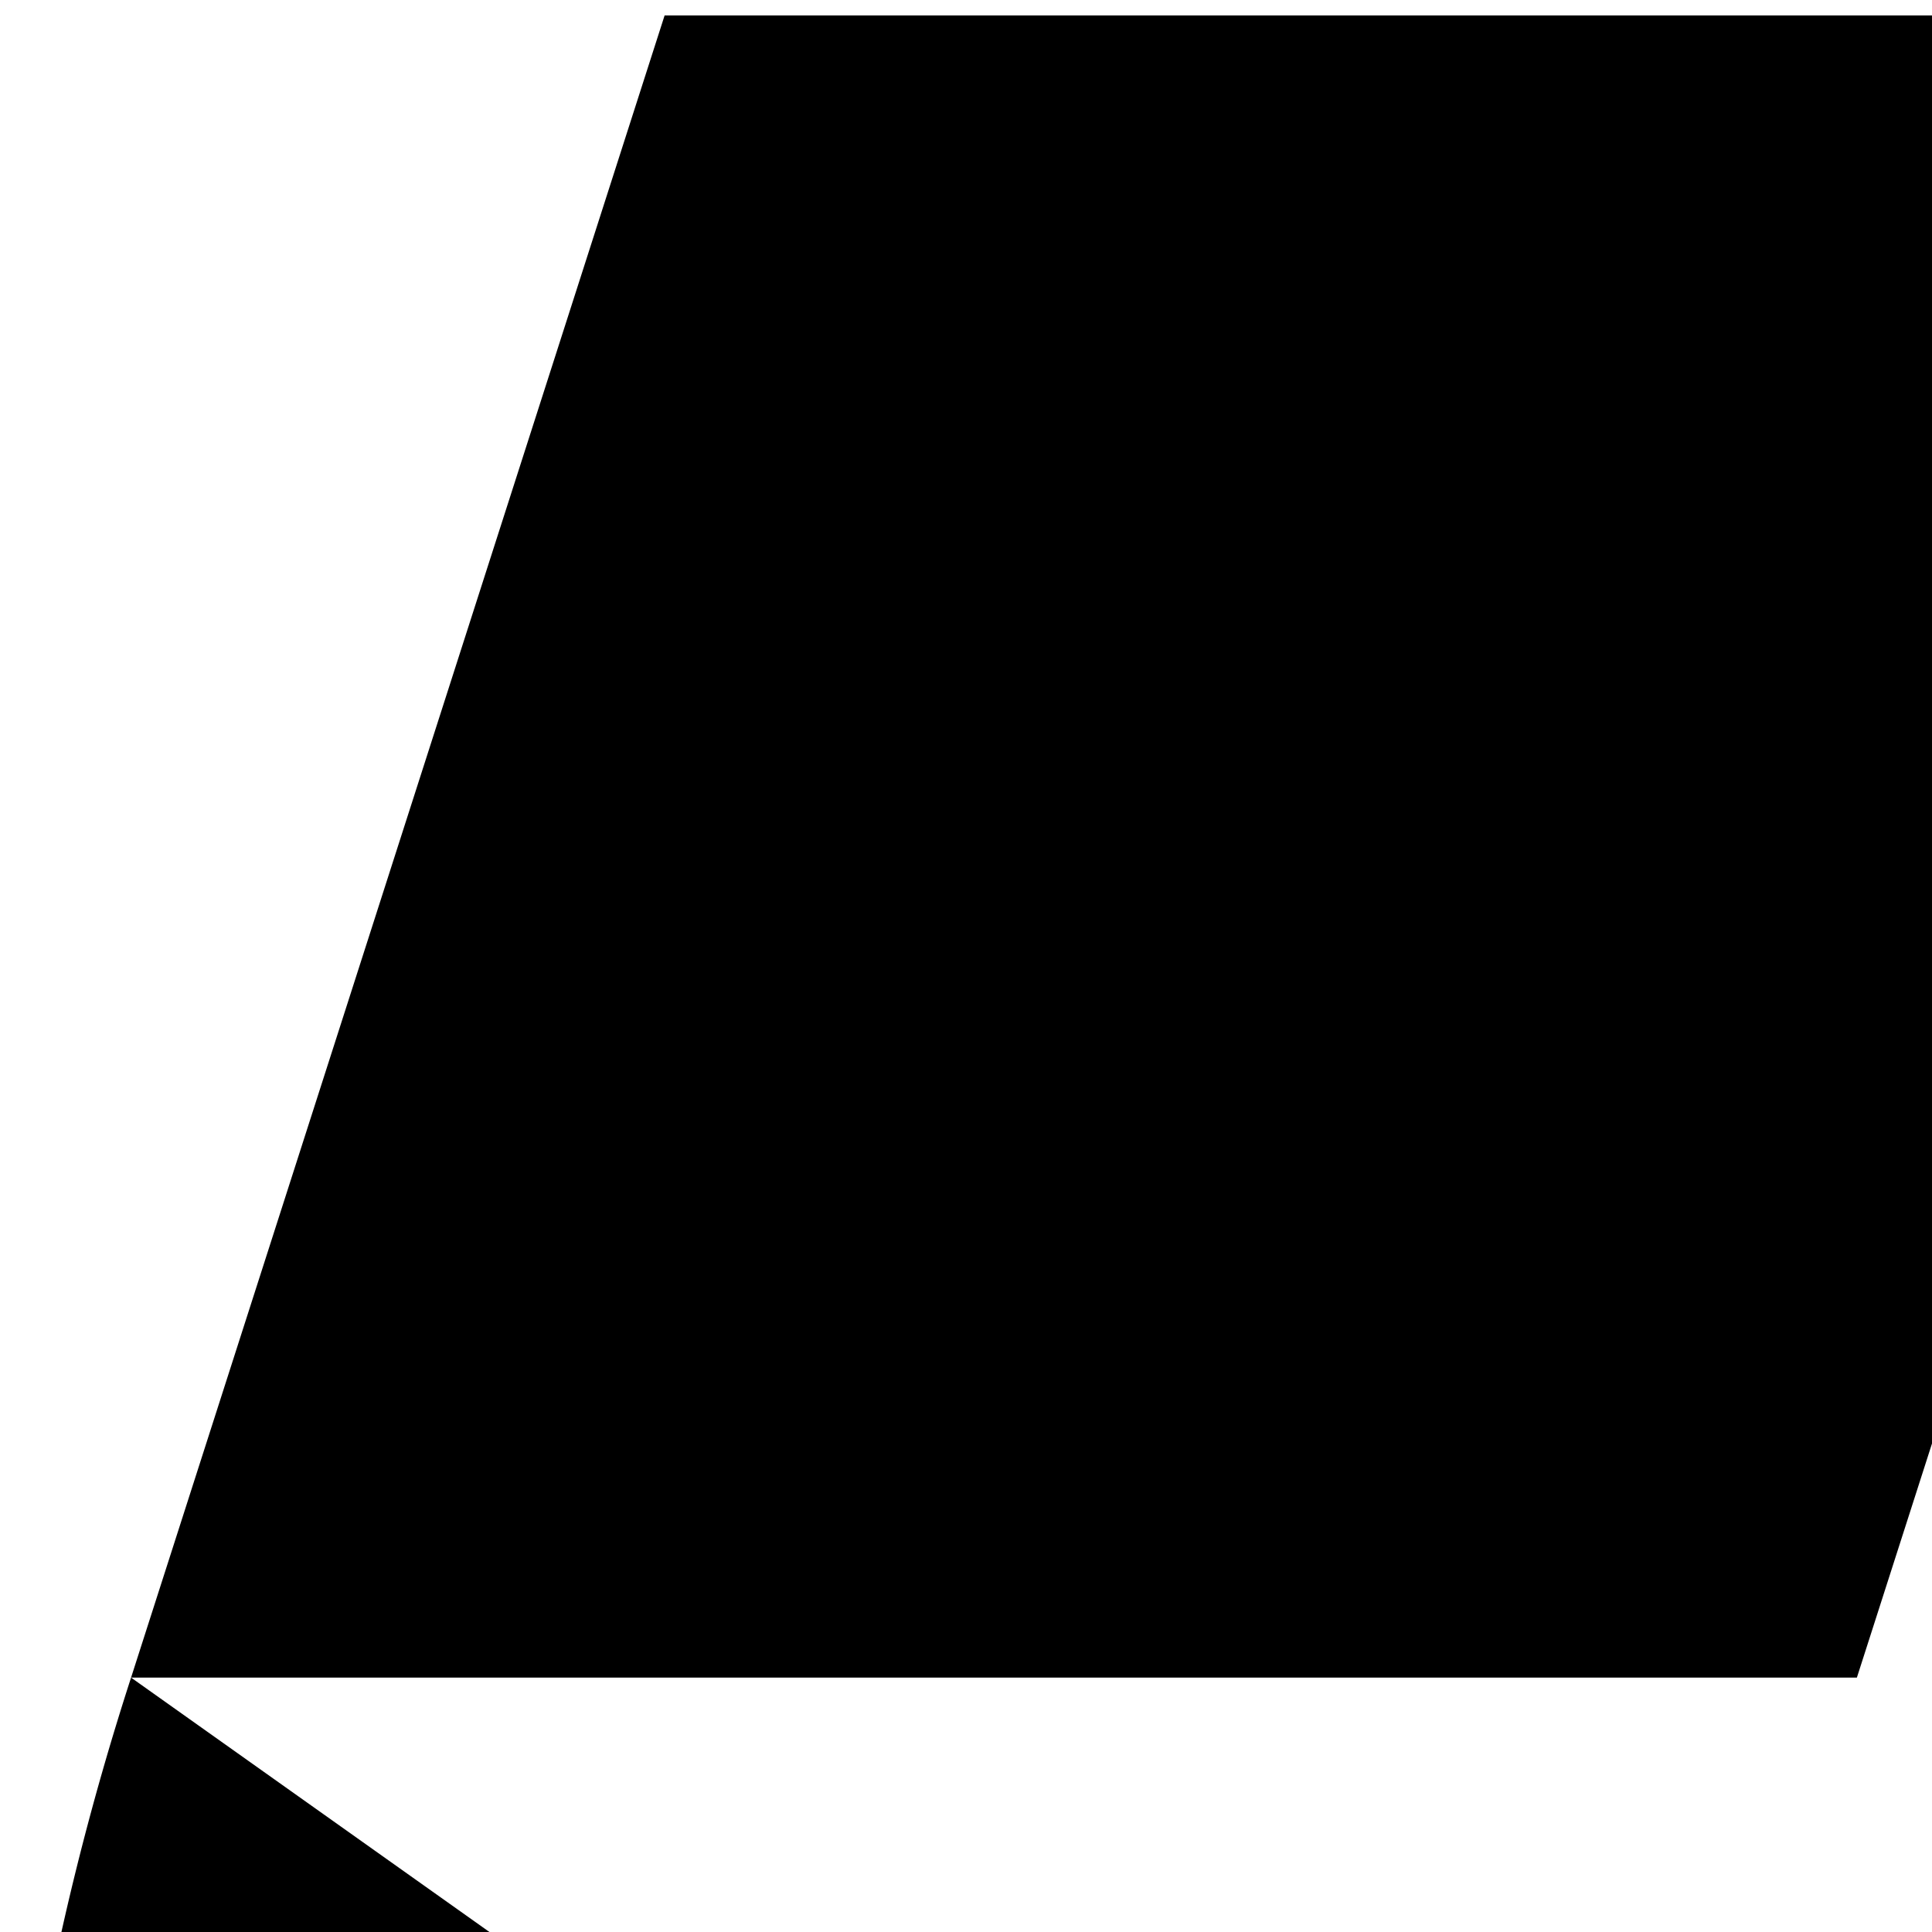 <svg width="125" height="125" viewBox="0 0 125 125" fill="none" xmlns="http://www.w3.org/2000/svg">
<path d="M266.31,1H154.65l34.51,107.54H300.82l-90.34,64.13L245,280.82h0c58.15-42.36,77.15-106.47,55.83-172.28ZM8.48,108.54H120.14L154.65,1H43L8.48,108.54h0c-21.33,65.81-2.32,129.92,55.83,172.28h0L98.82,172.67ZM64.31,280.82l90.34,64,90.34-64-90.34-65.06ZM907,105.9c-26.43,0-43.22,12-51.18,31.46h-2V48.82H814.17V280.27H854.7V179.85c0-24.86,15.45-39.19,37.18-39.19,21.27,0,33.82,13.55,33.82,36.72V280.27h40.53V170.62C966.23,129.08,942.72,105.9,907,105.9Zm168.8-57.46c-54.86,0-87.86,42.92-88,117.52,0,74.81,32.9,118.3,88,118.3s88-43.37,88-118.3C1163.77,91.48,1130.66,48.44,1075.8,48.44ZM1029.64,166c.11-54.41,17.84-83.07,46.16-83.07,19.35,0,33.74,13.29,41,38.93l-86.42,62.79C1029.88,178.77,1029.62,172.56,1029.64,166Zm46.16,83.4c-20,0-34.75-14.14-41.7-41.61L1121,144.62a211,211,0,0,1,1.08,21.34C1122.07,220.82,1104.34,249.36,1075.8,249.36ZM631.76,208c0,26.2-18.7,39.19-36.61,39.19-19.48,0-32.48-13.78-32.48-35.61V108.34H522.14V217.85c0,41.32,23.51,64.72,57.33,64.72,25.75,0,43.89-13.55,51.73-32.81H633v30.57H672.3v-172H631.76ZM430.52,105.73c-36.16,0-63.92,16.12-72.88,47.47l37.84,5.37c4-11.75,15.45-21.83,35.26-21.83,18.81,0,29.11,9.63,29.11,26.54V164c0,11.64-12.2,12.2-42.54,15.45C384,183,352,192.94,352,231.67c0,33.81,24.74,51.72,57.54,51.72,27,0,43.1-12.65,50.49-27.09h1.35v23.62h38.95V164.84C500.37,119.39,463.32,105.73,430.52,105.73ZM460,218.24c0,19.14-15.45,35.38-39.85,35.38-16.91,0-29-7.73-29-22.62,0-15.56,13.55-22.05,31.68-24.63,10.64-1.45,31.91-4.14,37.17-8.39ZM758.82,65.37H718.29v43.06h-24.6v32.2h24.6v95.21c-.22,32.36,23.29,48.26,53.75,47.37a83.3,83.3,0,0,0,20.61-3v-32.1c-3.07.41-10.25,1.33-15.47,1.45-10.18.23-18.36-3.59-18.36-19.93v-89h33.93v-32.2H758.82Z" fill="black"/>
</svg>
